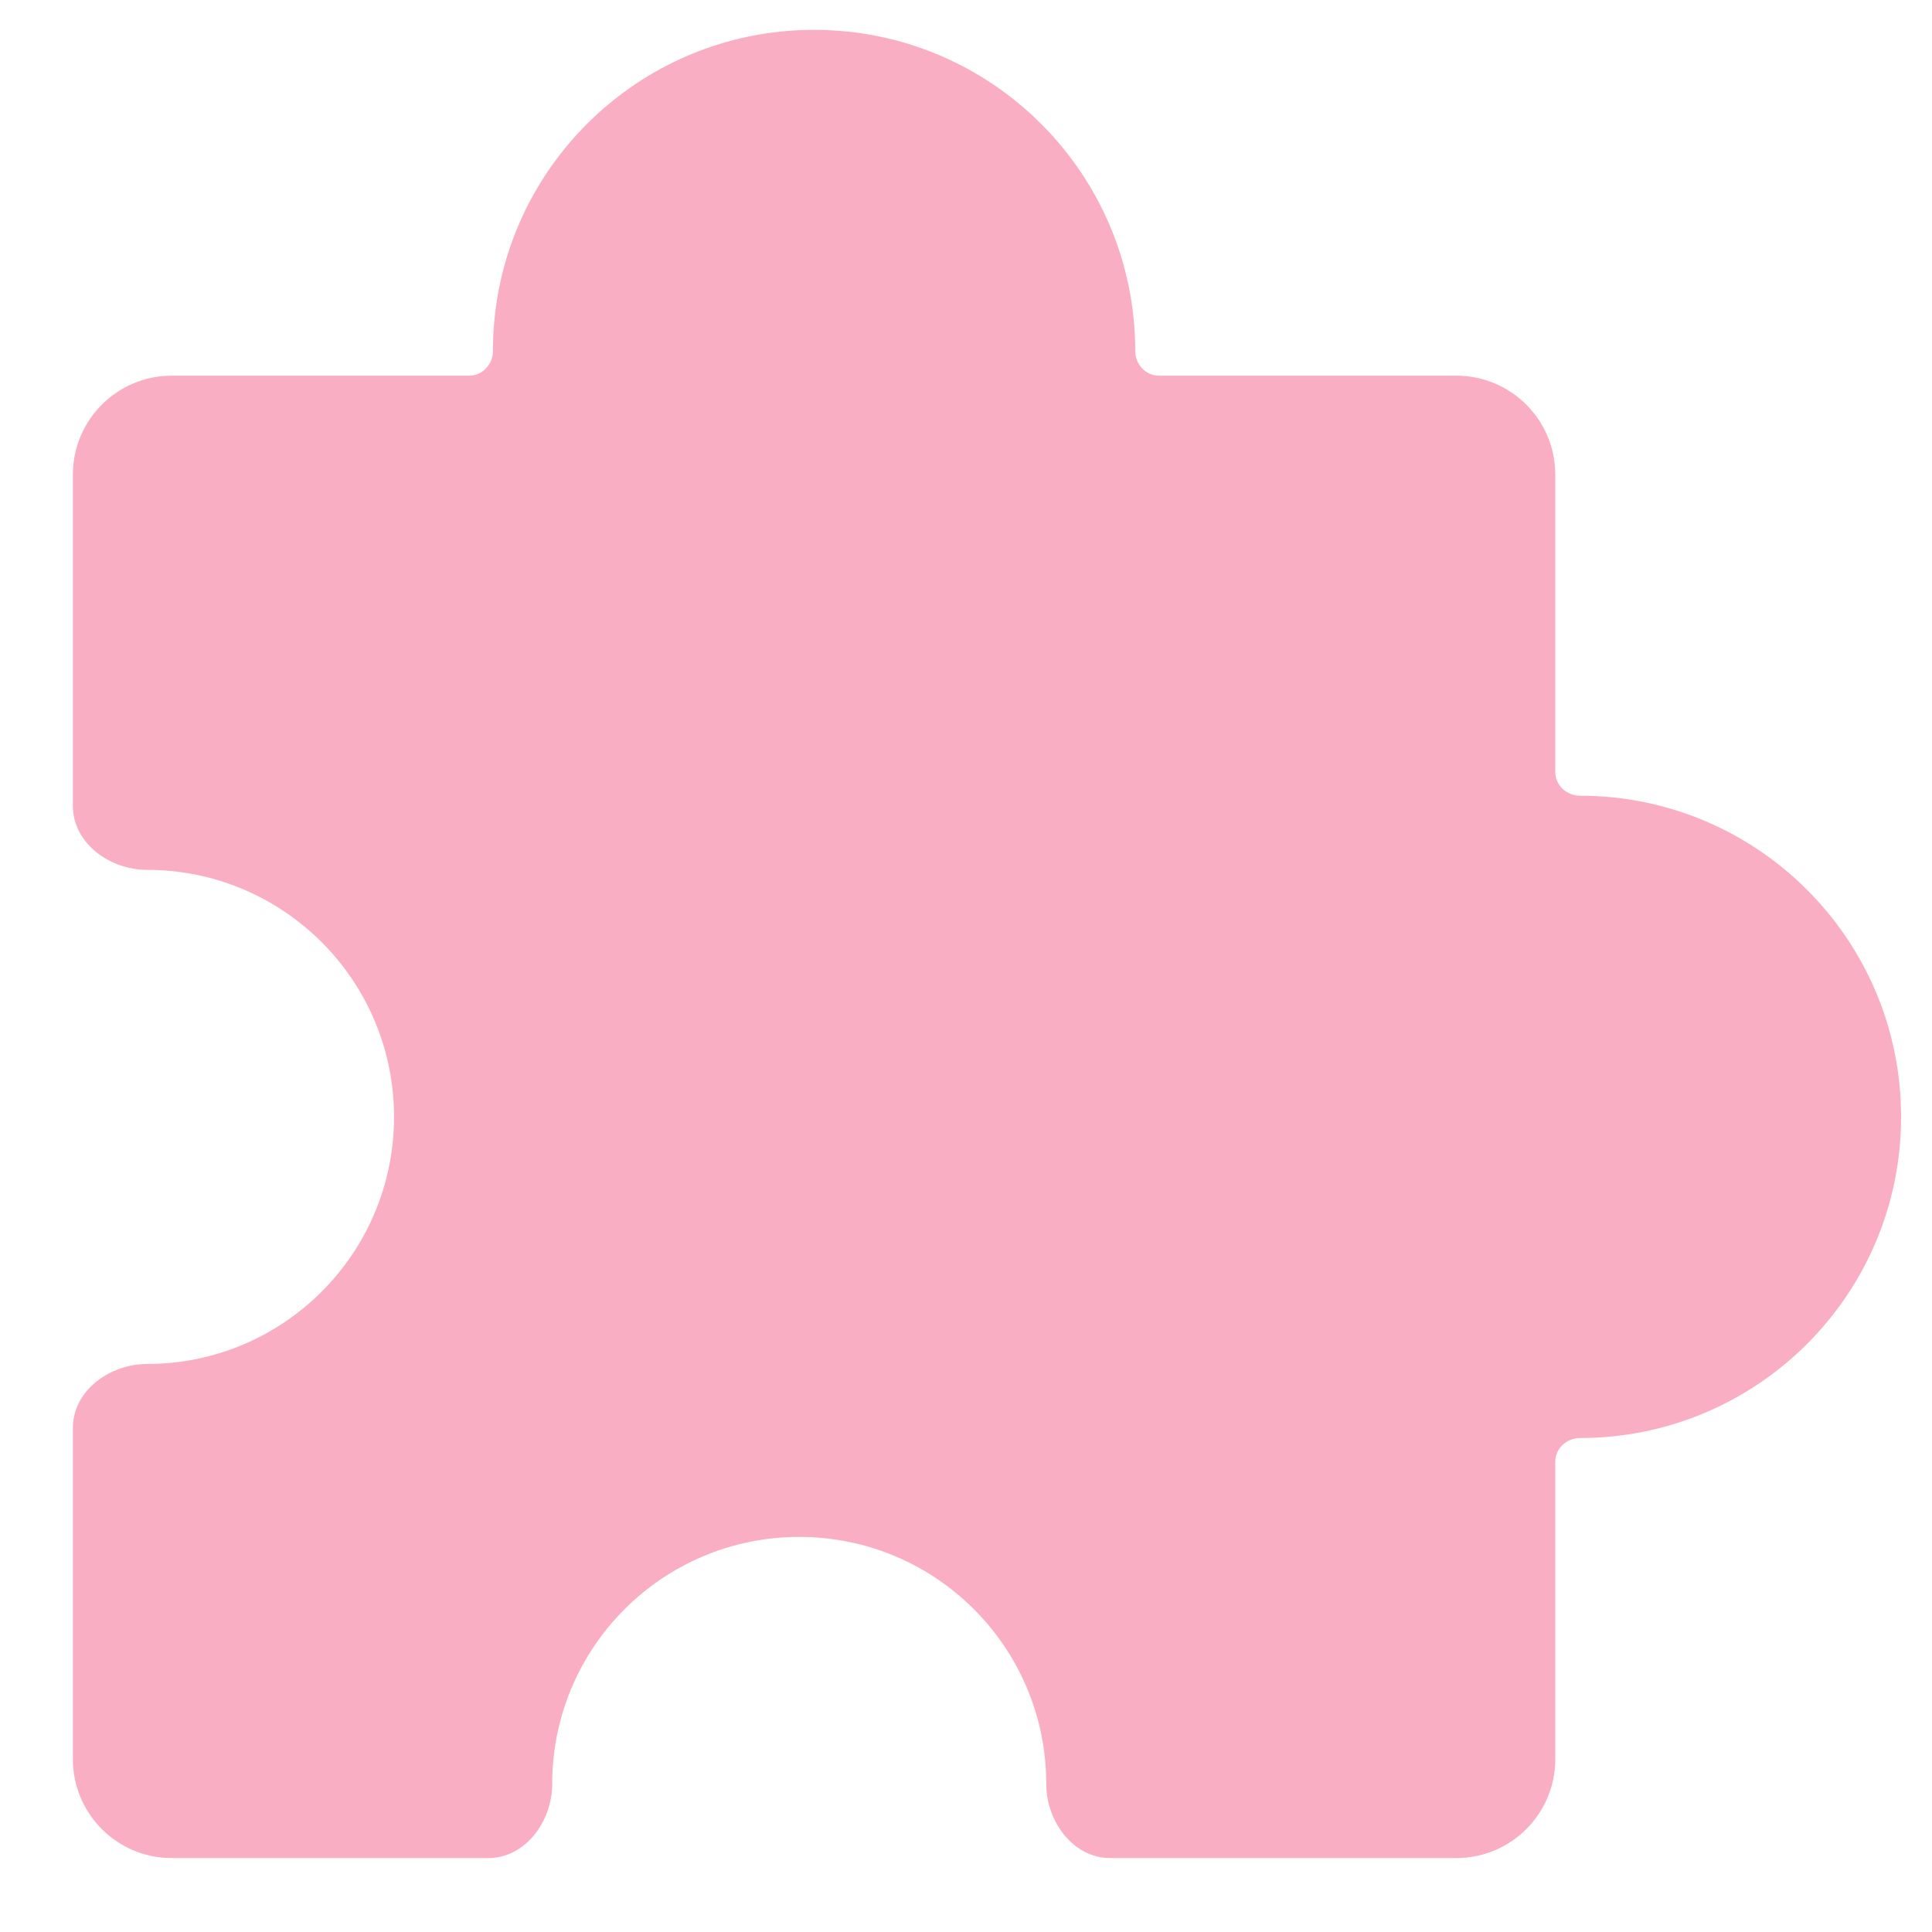 <svg viewBox="0 0 22 22" fill="none" xmlns="http://www.w3.org/2000/svg">
<path fill-rule="evenodd" clip-rule="evenodd" d="M12.927 3.997V3.997C12.927 4.149 13.046 4.278 13.198 4.278H16.584C17.206 4.278 17.71 4.782 17.71 5.404V8.79C17.71 8.942 17.839 9.061 17.991 9.061V9.061C20.011 9.061 21.648 10.698 21.648 12.718C21.648 14.738 20.011 16.375 17.991 16.375V16.375C17.839 16.375 17.71 16.494 17.71 16.646V20.033C17.71 20.654 17.206 21.158 16.584 21.158H12.643C12.218 21.158 11.914 20.739 11.914 20.314V20.314C11.914 18.76 10.655 17.501 9.101 17.501C7.547 17.501 6.288 18.76 6.288 20.314V20.314C6.288 20.739 5.984 21.158 5.56 21.158H1.955C1.334 21.158 0.83 20.654 0.83 20.033L0.83 16.26C0.83 15.835 1.249 15.532 1.674 15.532V15.532C3.228 15.532 4.487 14.272 4.487 12.718C4.487 11.165 3.228 9.905 1.674 9.905V9.905C1.249 9.905 0.83 9.602 0.83 9.177L0.83 5.404C0.83 4.782 1.334 4.278 1.955 4.278H5.342C5.494 4.278 5.613 4.149 5.613 3.997V3.997C5.613 1.977 7.25 0.34 9.27 0.34C11.29 0.34 12.927 1.977 12.927 3.997Z" fill="#FAAEC4"/>
</svg>

